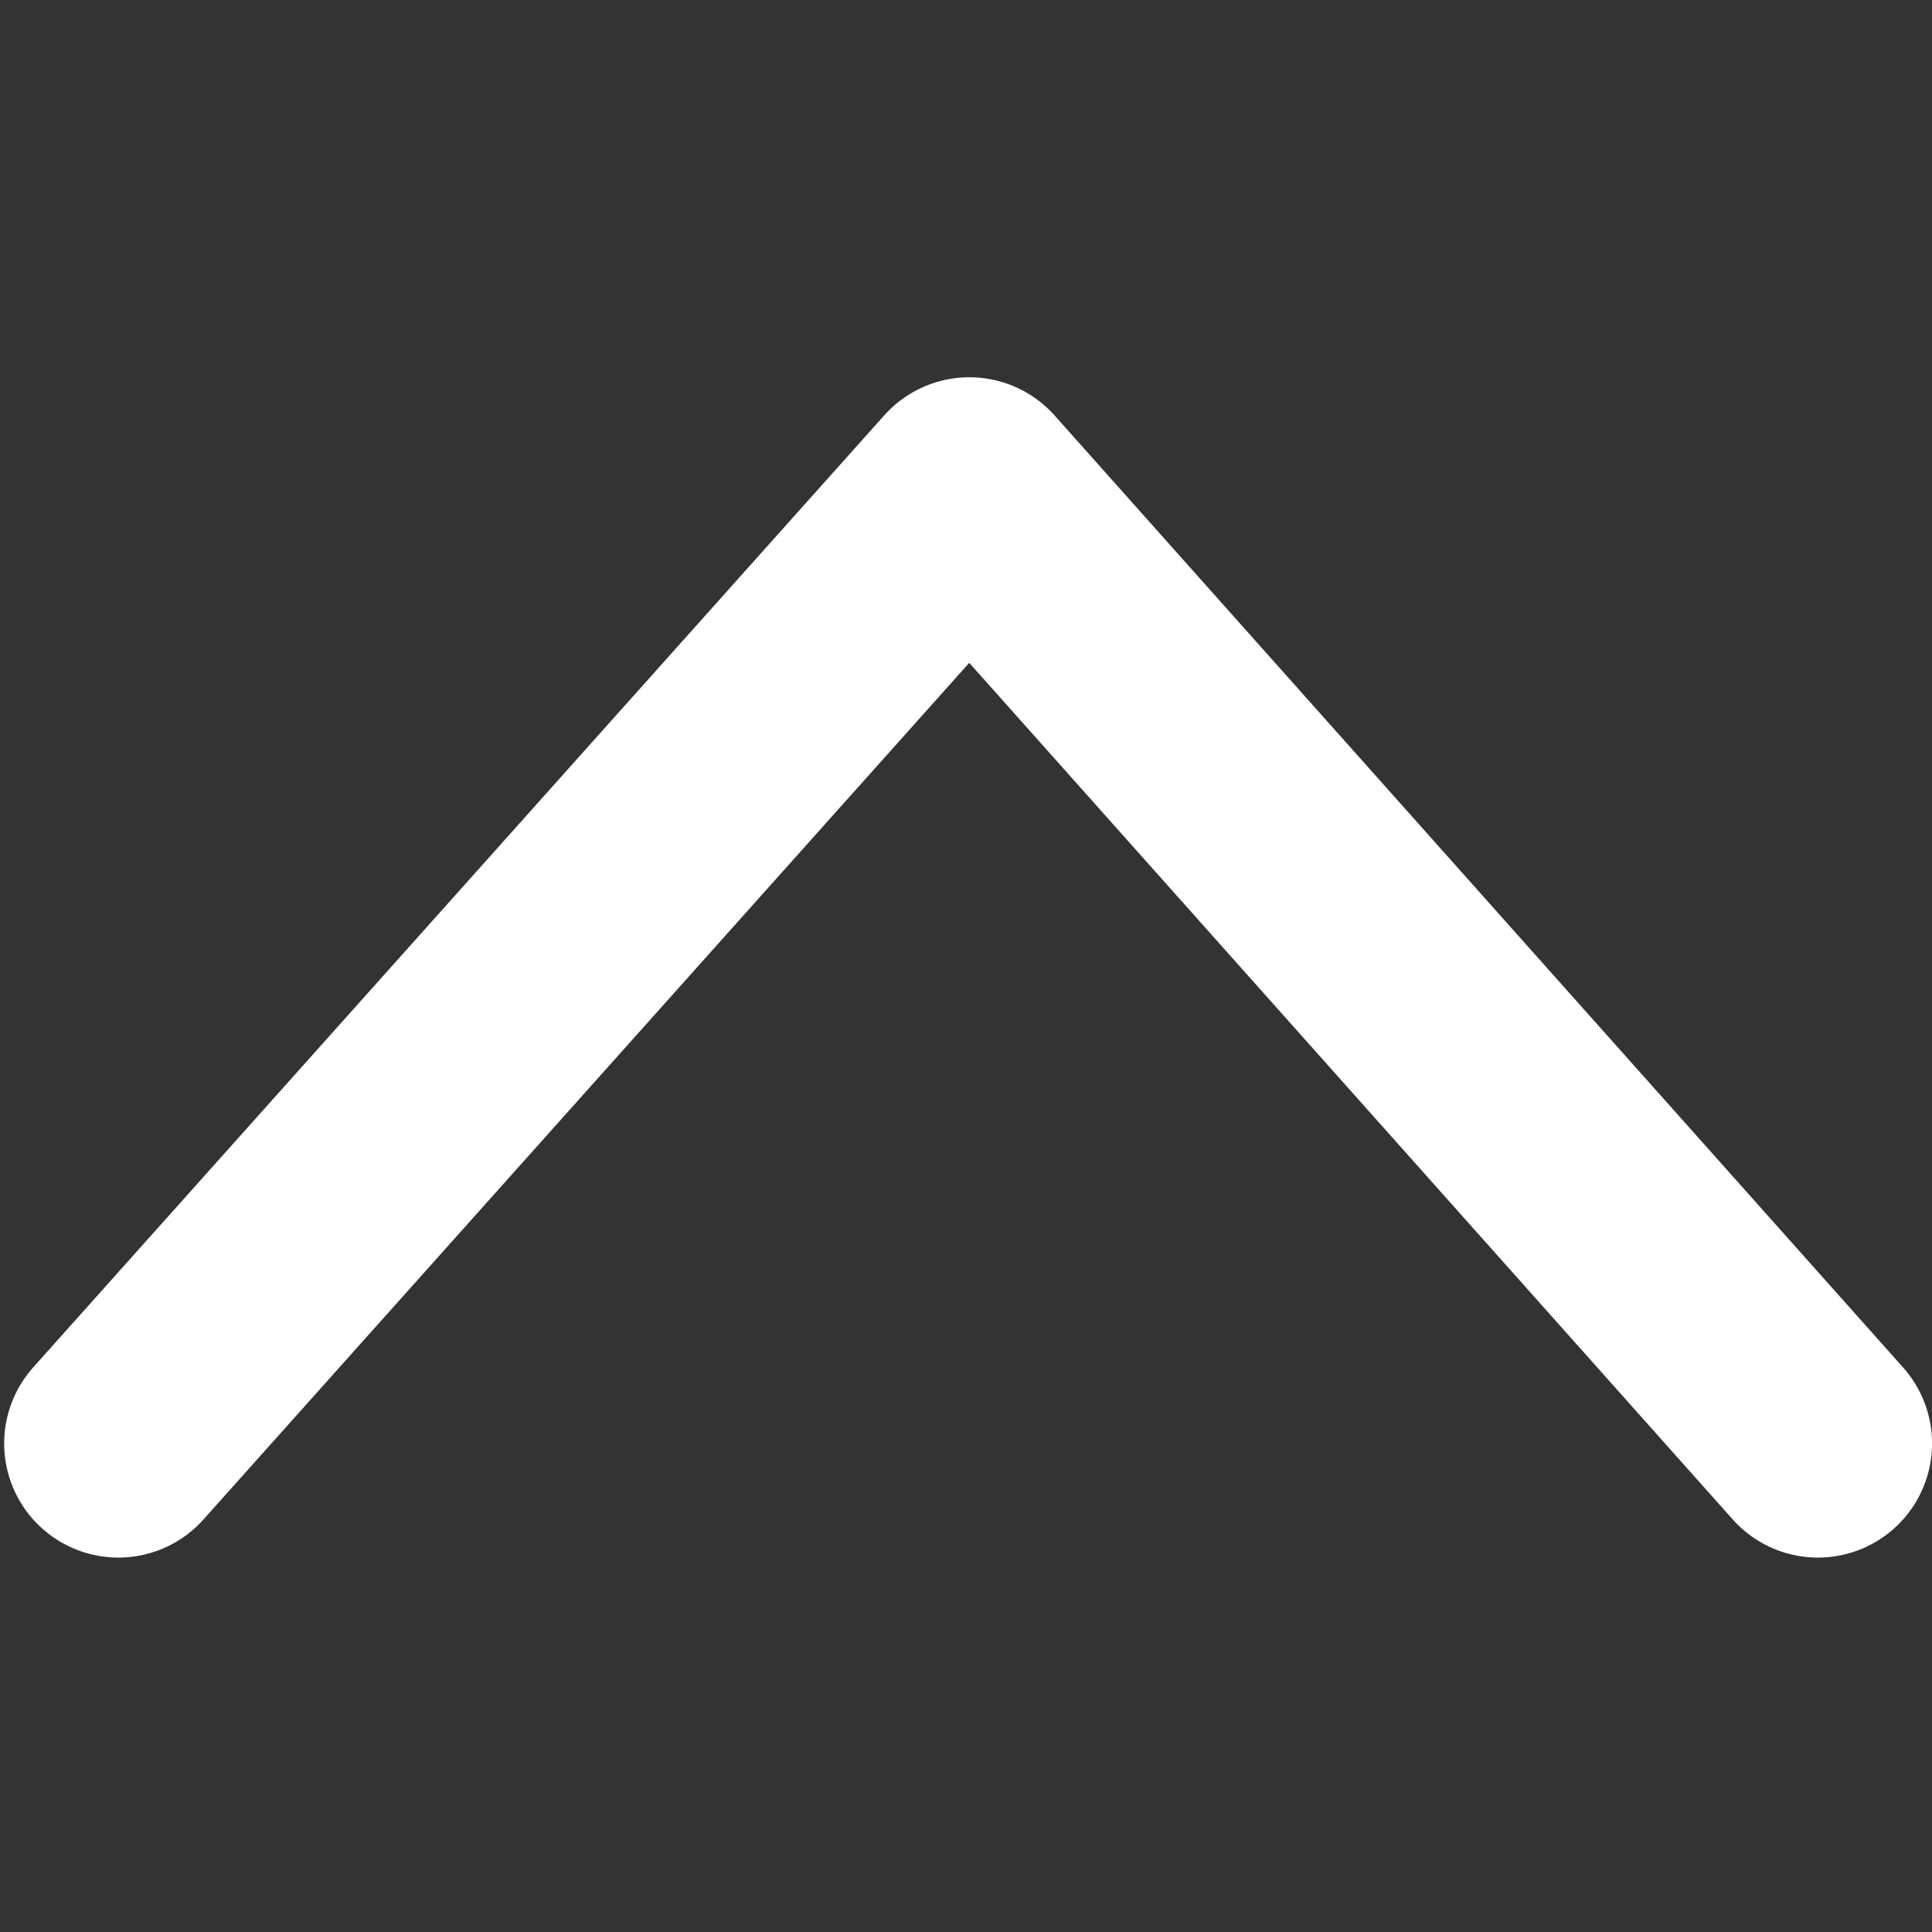 <?xml version="1.0" encoding="UTF-8" standalone="no"?>
<!-- Created with Inkscape (http://www.inkscape.org/) -->

<svg
   width="64"
   height="64"
   viewBox="0 0 16.933 16.933"
   version="1.1"
   id="svg1"
   xml:space="preserve"
   xmlns="http://www.w3.org/2000/svg"
   xmlns:svg="http://www.w3.org/2000/svg"><rect x="0" y="0" width="16.933" height="16.933" fill="#333333" stroke="none"/><defs
     id="defs1" /><g
     id="layer1"><path
       style="fill:none;stroke:#ffffff;stroke-width:2.001;stroke-linecap:round;stroke-linejoin:round;stroke-opacity:1"
       d="M 1.037,12.651 8.496,4.307 15.933,12.651"
       id="path1" /></g></svg>
